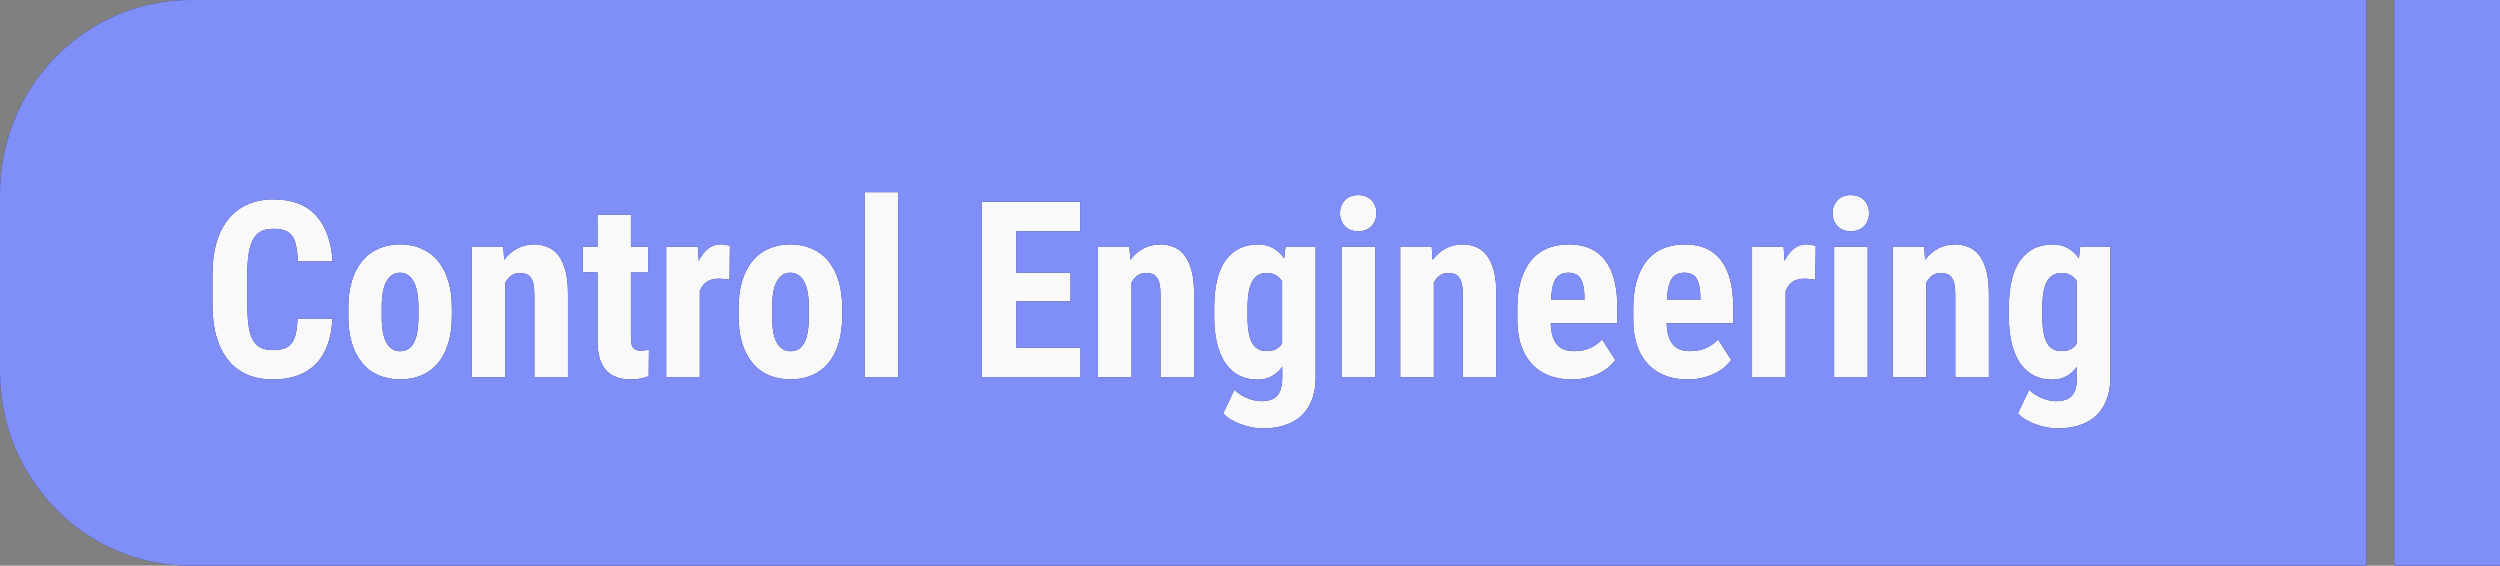 <?xml version="1.0" encoding="UTF-8" standalone="no"?>
<!-- Created with Inkscape (http://www.inkscape.org/) -->

<svg
   width="46.403mm"
   height="10.5mm"
   viewBox="0 0 46.403 10.5"
   version="1.1"
   id="svg1"
   xml:space="preserve"
   inkscape:version="1.3.1 (91b66b0783, 2023-11-16)"
   sodipodi:docname="topic_9.svg"
   xmlns:inkscape="http://www.inkscape.org/namespaces/inkscape"
   xmlns:sodipodi="http://sodipodi.sourceforge.net/DTD/sodipodi-0.dtd"
   xmlns="http://www.w3.org/2000/svg"
   xmlns:svg="http://www.w3.org/2000/svg"><rect x="0" y="0" width="46.403" height="10.5" fill="#808080" stroke="none"/><sodipodi:namedview
     id="namedview1"
     pagecolor="#ffffff"
     bordercolor="#000000"
     borderopacity="0.25"
     inkscape:showpageshadow="2"
     inkscape:pageopacity="0.0"
     inkscape:pagecheckerboard="0"
     inkscape:deskcolor="#d1d1d1"
     inkscape:document-units="mm"
     inkscape:zoom="4"
     inkscape:cx="133.75"
     inkscape:cy="31.875"
     inkscape:window-width="2560"
     inkscape:window-height="1346"
     inkscape:window-x="-11"
     inkscape:window-y="-11"
     inkscape:window-maximized="1"
     inkscape:current-layer="layer1"
     showgrid="true"><inkscape:grid
       id="grid668"
       units="mm"
       originx="-445.94"
       originy="-110.147"
       spacingx="0.5"
       spacingy="0.5"
       empcolor="#0099e5"
       empopacity="0.302"
       color="#0099e5"
       opacity="0.149"
       empspacing="5"
       dotted="false"
       gridanglex="30"
       gridanglez="30"
       visible="true" /></sodipodi:namedview><defs
     id="defs1" /><g
     inkscape:label="Layer 1"
     inkscape:groupmode="layer"
     id="layer1"
     transform="translate(-445.94,-110.147)"><rect
       style="fill:#f9f9f9;stroke-width:0.5;stroke-linejoin:round;stroke-miterlimit:3.4;stroke-dashoffset:19.854"
       id="rect9"
       width="37.698"
       height="6.486"
       x="448.651"
       y="112.018" /><path
       id="path744"
       style="fill:#2c2c6f;fill-opacity:1;stroke-width:0.265"
       d="m 449.476,110.147 c -1.953,0 -3.536,1.611 -3.536,3.598 v 3.304 c 0,1.987 1.583,3.598 3.536,3.598 h 40.385 v -10.5 z m 40.903,0 v 10.5 h 1.965 v -10.5 z m -28.392,3.567 h 0.624 v 3.433 h -0.624 z m 9.163,0.054 c 0.051,0 0.098,0.007 0.139,0.024 0.043,0.016 0.078,0.04 0.107,0.07 0.029,0.03 0.052,0.065 0.068,0.107 0.016,0.04 0.024,0.085 0.024,0.134 0,0.049 -0.008,0.094 -0.024,0.136 -0.016,0.04 -0.039,0.076 -0.068,0.107 -0.029,0.03 -0.065,0.053 -0.107,0.069 -0.041,0.016 -0.087,0.025 -0.139,0.025 -0.051,0 -0.098,-0.008 -0.141,-0.025 -0.041,-0.016 -0.076,-0.039 -0.105,-0.069 -0.029,-0.031 -0.052,-0.067 -0.068,-0.107 -0.016,-0.042 -0.024,-0.087 -0.024,-0.136 0,-0.049 0.008,-0.094 0.024,-0.134 0.016,-0.042 0.038,-0.077 0.068,-0.107 0.029,-0.03 0.064,-0.053 0.105,-0.07 0.043,-0.016 0.089,-0.024 0.141,-0.024 z m 9.143,0 c 0.051,0 0.098,0.007 0.139,0.024 0.043,0.016 0.078,0.04 0.107,0.07 0.029,0.03 0.052,0.065 0.068,0.107 0.016,0.04 0.024,0.085 0.024,0.134 0,0.049 -0.008,0.094 -0.024,0.136 -0.016,0.04 -0.039,0.076 -0.068,0.107 -0.029,0.03 -0.065,0.053 -0.107,0.069 -0.041,0.016 -0.087,0.025 -0.139,0.025 -0.051,0 -0.098,-0.008 -0.141,-0.025 -0.041,-0.016 -0.076,-0.039 -0.105,-0.069 -0.029,-0.031 -0.052,-0.067 -0.068,-0.107 -0.016,-0.042 -0.024,-0.087 -0.024,-0.136 0,-0.049 0.008,-0.094 0.024,-0.134 0.016,-0.042 0.039,-0.077 0.068,-0.107 0.029,-0.03 0.064,-0.053 0.105,-0.07 0.043,-0.016 0.089,-0.024 0.141,-0.024 z m -29.282,0.08 c 0.348,0 0.613,0.099 0.793,0.297 0.182,0.198 0.285,0.483 0.31,0.854 h -0.647 c -0.003,-0.116 -0.013,-0.213 -0.031,-0.29 -0.016,-0.079 -0.042,-0.141 -0.077,-0.188 -0.035,-0.046 -0.081,-0.079 -0.138,-0.099 -0.056,-0.019 -0.125,-0.028 -0.209,-0.028 -0.086,0 -0.16,0.015 -0.222,0.044 -0.06,0.03 -0.109,0.078 -0.147,0.145 -0.038,0.066 -0.067,0.153 -0.086,0.261 -0.018,0.107 -0.026,0.239 -0.026,0.395 v 0.559 c 0,0.152 0.008,0.281 0.022,0.388 0.015,0.107 0.04,0.196 0.076,0.264 0.037,0.067 0.085,0.116 0.145,0.147 0.06,0.031 0.136,0.048 0.228,0.048 0.079,0 0.146,-0.008 0.202,-0.025 0.057,-0.018 0.104,-0.048 0.141,-0.091 0.037,-0.043 0.064,-0.103 0.083,-0.179 0.019,-0.076 0.031,-0.173 0.035,-0.289 h 0.646 c -0.016,0.371 -0.119,0.652 -0.307,0.843 -0.189,0.191 -0.455,0.286 -0.799,0.286 -0.177,0 -0.335,-0.03 -0.474,-0.089 -0.139,-0.06 -0.256,-0.148 -0.351,-0.266 -0.095,-0.118 -0.168,-0.263 -0.22,-0.436 -0.05,-0.174 -0.075,-0.375 -0.075,-0.601 v -0.554 c 0,-0.226 0.026,-0.427 0.077,-0.601 0.053,-0.174 0.128,-0.321 0.226,-0.438 0.098,-0.118 0.216,-0.207 0.356,-0.266 0.139,-0.061 0.296,-0.091 0.47,-0.091 z m 13.149,0.045 h 1.831 v 0.547 h -1.186 v 0.769 h 1.006 v 0.529 h -1.006 v 0.863 h 1.191 v 0.546 h -1.836 z m -7.131,0.241 h 0.622 v 0.594 h 0.318 v 0.476 h -0.318 v 1.2 c 0,0.051 0.003,0.092 0.009,0.125 0.007,0.033 0.018,0.058 0.033,0.077 0.016,0.018 0.036,0.031 0.059,0.039 0.023,0.006 0.052,0.009 0.086,0.009 0.031,0 0.058,-0.002 0.083,-0.005 0.026,-0.003 0.048,-0.007 0.064,-0.011 l -0.005,0.492 c -0.047,0.018 -0.097,0.032 -0.151,0.042 -0.054,0.012 -0.118,0.018 -0.191,0.018 -0.092,0 -0.175,-0.014 -0.25,-0.041 -0.075,-0.025 -0.139,-0.066 -0.193,-0.123 -0.053,-0.058 -0.094,-0.132 -0.123,-0.223 -0.028,-0.091 -0.042,-0.2 -0.042,-0.328 v -1.272 h -0.274 v -0.476 h 0.274 z m -3.665,0.549 c 0.148,0 0.281,0.026 0.399,0.079 0.119,0.051 0.22,0.125 0.303,0.225 0.084,0.1 0.148,0.223 0.193,0.369 0.045,0.146 0.068,0.314 0.068,0.503 v 0.158 c 0,0.191 -0.022,0.359 -0.068,0.505 -0.044,0.145 -0.108,0.267 -0.191,0.366 -0.084,0.1 -0.185,0.175 -0.303,0.225 -0.119,0.051 -0.251,0.076 -0.397,0.076 -0.148,0 -0.281,-0.026 -0.399,-0.076 -0.119,-0.051 -0.22,-0.125 -0.303,-0.225 -0.084,-0.1 -0.148,-0.222 -0.193,-0.366 -0.045,-0.146 -0.068,-0.315 -0.068,-0.505 v -0.158 c 0,-0.189 0.023,-0.357 0.068,-0.503 0.045,-0.146 0.11,-0.269 0.193,-0.369 0.084,-0.1 0.184,-0.175 0.301,-0.225 0.119,-0.052 0.251,-0.079 0.398,-0.079 z m 2.488,0 c 0.092,0 0.177,0.017 0.255,0.05 0.078,0.031 0.144,0.083 0.2,0.156 0.056,0.073 0.098,0.169 0.129,0.286 0.031,0.118 0.046,0.262 0.046,0.434 v 1.538 h -0.624 v -1.54 c 0,-0.077 -0.006,-0.141 -0.018,-0.192 -0.012,-0.051 -0.029,-0.091 -0.053,-0.121 -0.022,-0.03 -0.05,-0.051 -0.084,-0.062 -0.034,-0.012 -0.073,-0.018 -0.118,-0.018 -0.059,0 -0.11,0.016 -0.154,0.048 -0.044,0.031 -0.08,0.074 -0.11,0.129 v 1.757 h -0.624 v -2.418 h 0.584 l 0.018,0.239 c 0.069,-0.092 0.15,-0.163 0.242,-0.21 0.092,-0.049 0.195,-0.074 0.31,-0.074 z m 3.465,0 c 0.028,0 0.058,0.003 0.09,0.009 0.034,0.005 0.061,0.011 0.081,0.02 l -0.007,0.626 c -0.028,-0.003 -0.062,-0.006 -0.103,-0.011 -0.04,-0.005 -0.073,-0.007 -0.103,-0.007 -0.089,0 -0.162,0.02 -0.218,0.058 -0.056,0.039 -0.098,0.096 -0.128,0.17 v 1.598 h -0.624 v -2.418 h 0.587 l 0.018,0.261 c 0.047,-0.097 0.104,-0.172 0.172,-0.226 0.069,-0.054 0.147,-0.081 0.235,-0.081 z m 1.291,0 c 0.148,0 0.281,0.026 0.4,0.079 0.119,0.051 0.219,0.125 0.303,0.225 0.084,0.1 0.148,0.223 0.193,0.369 0.045,0.146 0.068,0.314 0.068,0.503 v 0.158 c 0,0.191 -0.023,0.359 -0.068,0.505 -0.044,0.145 -0.107,0.267 -0.191,0.366 -0.084,0.1 -0.185,0.175 -0.303,0.225 -0.119,0.051 -0.251,0.076 -0.397,0.076 -0.148,0 -0.281,-0.026 -0.4,-0.076 -0.119,-0.051 -0.219,-0.125 -0.303,-0.225 -0.084,-0.1 -0.148,-0.222 -0.193,-0.366 -0.045,-0.146 -0.068,-0.315 -0.068,-0.505 v -0.158 c 0,-0.189 0.023,-0.357 0.068,-0.503 0.045,-0.146 0.11,-0.269 0.193,-0.369 0.084,-0.1 0.184,-0.175 0.301,-0.225 0.119,-0.052 0.251,-0.079 0.397,-0.079 z m 6.866,0 c 0.092,0 0.177,0.017 0.255,0.05 0.078,0.031 0.144,0.083 0.2,0.156 0.056,0.073 0.098,0.169 0.129,0.286 0.031,0.118 0.046,0.262 0.046,0.434 v 1.538 h -0.624 v -1.54 c 0,-0.077 -0.006,-0.141 -0.018,-0.192 -0.012,-0.051 -0.029,-0.091 -0.053,-0.121 -0.022,-0.03 -0.05,-0.051 -0.084,-0.062 -0.034,-0.012 -0.073,-0.018 -0.118,-0.018 -0.059,0 -0.11,0.016 -0.154,0.048 -0.044,0.031 -0.08,0.074 -0.11,0.129 v 1.757 h -0.624 v -2.418 h 0.584 l 0.018,0.239 c 0.069,-0.092 0.15,-0.163 0.242,-0.21 0.092,-0.049 0.195,-0.074 0.31,-0.074 z m 1.803,0 c 0.116,0 0.214,0.024 0.295,0.07 0.081,0.045 0.148,0.108 0.204,0.19 l 0.024,-0.214 h 0.56 v 2.418 c 0,0.165 -0.024,0.307 -0.072,0.426 -0.047,0.121 -0.114,0.22 -0.2,0.298 -0.086,0.077 -0.19,0.134 -0.312,0.172 -0.12,0.037 -0.254,0.056 -0.402,0.056 -0.056,0 -0.117,-0.006 -0.184,-0.018 -0.067,-0.012 -0.135,-0.03 -0.202,-0.054 -0.067,-0.022 -0.132,-0.052 -0.193,-0.087 -0.06,-0.034 -0.11,-0.075 -0.151,-0.122 l 0.209,-0.438 c 0.028,0.03 0.061,0.057 0.099,0.083 0.04,0.027 0.081,0.049 0.123,0.067 0.044,0.019 0.089,0.035 0.136,0.045 0.047,0.012 0.092,0.018 0.136,0.018 0.063,0 0.119,-0.007 0.167,-0.022 0.05,-0.013 0.091,-0.038 0.125,-0.072 0.034,-0.034 0.059,-0.079 0.075,-0.136 0.018,-0.057 0.026,-0.127 0.026,-0.212 v -0.195 c -0.057,0.076 -0.124,0.135 -0.2,0.177 -0.075,0.04 -0.163,0.06 -0.264,0.06 -0.126,0 -0.239,-0.026 -0.338,-0.076 -0.098,-0.051 -0.181,-0.125 -0.25,-0.223 -0.067,-0.098 -0.119,-0.22 -0.156,-0.364 -0.037,-0.146 -0.055,-0.314 -0.055,-0.505 v -0.159 c 0,-0.396 0.07,-0.692 0.211,-0.887 0.141,-0.195 0.337,-0.293 0.591,-0.293 z m 3.806,0 c 0.092,0 0.177,0.017 0.255,0.05 0.078,0.031 0.144,0.083 0.2,0.156 0.056,0.073 0.099,0.169 0.13,0.286 0.031,0.118 0.046,0.262 0.046,0.434 v 1.538 h -0.624 v -1.54 c 0,-0.077 -0.006,-0.141 -0.018,-0.192 -0.012,-0.051 -0.029,-0.091 -0.053,-0.121 -0.022,-0.03 -0.05,-0.051 -0.083,-0.062 -0.034,-0.012 -0.073,-0.018 -0.119,-0.018 -0.059,0 -0.11,0.016 -0.153,0.048 -0.044,0.031 -0.081,0.074 -0.11,0.129 v 1.757 h -0.624 v -2.418 h 0.584 l 0.018,0.239 c 0.069,-0.092 0.149,-0.163 0.241,-0.21 0.092,-0.049 0.195,-0.074 0.31,-0.074 z m 1.972,0 c 0.302,0 0.528,0.099 0.679,0.297 0.151,0.198 0.226,0.492 0.226,0.881 v 0.288 h -1.237 c 0.004,0.097 0.017,0.178 0.037,0.243 0.022,0.066 0.051,0.119 0.088,0.159 0.037,0.04 0.081,0.07 0.132,0.087 0.053,0.018 0.112,0.026 0.178,0.026 0.11,0 0.207,-0.018 0.292,-0.055 0.086,-0.039 0.163,-0.093 0.228,-0.161 l 0.244,0.382 c -0.031,0.043 -0.071,0.086 -0.121,0.13 -0.05,0.042 -0.108,0.08 -0.176,0.114 -0.067,0.034 -0.143,0.062 -0.228,0.083 -0.085,0.022 -0.178,0.034 -0.279,0.034 -0.163,0 -0.307,-0.026 -0.433,-0.076 -0.126,-0.051 -0.232,-0.123 -0.318,-0.219 -0.086,-0.095 -0.153,-0.212 -0.198,-0.349 -0.044,-0.139 -0.066,-0.295 -0.066,-0.471 v -0.199 c 0,-0.197 0.021,-0.369 0.064,-0.516 0.044,-0.149 0.106,-0.274 0.187,-0.374 0.082,-0.101 0.182,-0.177 0.299,-0.227 0.119,-0.051 0.253,-0.076 0.402,-0.076 z m 2.152,0 c 0.302,0 0.528,0.099 0.679,0.297 0.151,0.198 0.226,0.492 0.226,0.881 v 0.288 h -1.237 c 0.004,0.097 0.017,0.178 0.037,0.243 0.022,0.066 0.051,0.119 0.088,0.159 0.037,0.04 0.081,0.07 0.132,0.087 0.053,0.018 0.112,0.026 0.178,0.026 0.11,0 0.207,-0.018 0.292,-0.055 0.086,-0.039 0.163,-0.093 0.228,-0.161 l 0.244,0.382 c -0.031,0.043 -0.071,0.086 -0.121,0.13 -0.05,0.042 -0.108,0.08 -0.176,0.114 -0.067,0.034 -0.143,0.062 -0.228,0.083 -0.085,0.022 -0.178,0.034 -0.279,0.034 -0.163,0 -0.307,-0.026 -0.433,-0.076 -0.126,-0.051 -0.232,-0.123 -0.318,-0.219 -0.086,-0.095 -0.153,-0.212 -0.198,-0.349 -0.044,-0.139 -0.066,-0.295 -0.066,-0.471 v -0.199 c 0,-0.197 0.021,-0.369 0.064,-0.516 0.044,-0.149 0.106,-0.274 0.187,-0.374 0.082,-0.101 0.182,-0.177 0.299,-0.227 0.119,-0.051 0.253,-0.076 0.402,-0.076 z m 2.264,0 c 0.028,0 0.058,0.003 0.09,0.009 0.034,0.005 0.061,0.011 0.081,0.02 l -0.007,0.626 c -0.028,-0.003 -0.062,-0.006 -0.103,-0.011 -0.04,-0.005 -0.074,-0.007 -0.103,-0.007 -0.089,0 -0.162,0.02 -0.218,0.058 -0.056,0.039 -0.097,0.096 -0.127,0.17 v 1.598 h -0.624 v -2.418 h 0.586 l 0.018,0.261 c 0.047,-0.097 0.104,-0.172 0.172,-0.226 0.069,-0.054 0.147,-0.081 0.235,-0.081 z m 2.754,0 c 0.092,0 0.177,0.017 0.255,0.05 0.078,0.031 0.144,0.083 0.2,0.156 0.056,0.073 0.099,0.169 0.13,0.286 0.031,0.118 0.046,0.262 0.046,0.434 v 1.538 h -0.624 v -1.54 c 0,-0.077 -0.006,-0.141 -0.018,-0.192 -0.012,-0.051 -0.029,-0.091 -0.053,-0.121 -0.022,-0.03 -0.05,-0.051 -0.084,-0.062 -0.034,-0.012 -0.073,-0.018 -0.118,-0.018 -0.059,0 -0.11,0.016 -0.154,0.048 -0.044,0.031 -0.08,0.074 -0.11,0.129 v 1.757 h -0.624 v -2.418 h 0.584 l 0.018,0.239 c 0.069,-0.092 0.15,-0.163 0.242,-0.21 0.092,-0.049 0.195,-0.074 0.31,-0.074 z m 1.803,0 c 0.116,0 0.214,0.024 0.295,0.07 0.081,0.045 0.148,0.108 0.204,0.19 l 0.024,-0.214 h 0.56 v 2.418 c 0,0.165 -0.025,0.307 -0.073,0.426 -0.047,0.121 -0.113,0.22 -0.199,0.298 -0.086,0.077 -0.191,0.134 -0.312,0.172 -0.12,0.037 -0.254,0.056 -0.402,0.056 -0.056,0 -0.117,-0.006 -0.184,-0.018 -0.067,-0.012 -0.135,-0.03 -0.202,-0.054 -0.067,-0.022 -0.132,-0.052 -0.193,-0.087 -0.06,-0.034 -0.11,-0.075 -0.151,-0.122 l 0.209,-0.438 c 0.028,0.03 0.061,0.057 0.099,0.083 0.04,0.027 0.081,0.049 0.123,0.067 0.044,0.019 0.09,0.035 0.136,0.045 0.047,0.012 0.092,0.018 0.136,0.018 0.063,0 0.119,-0.007 0.167,-0.022 0.05,-0.013 0.091,-0.038 0.125,-0.072 0.034,-0.034 0.059,-0.079 0.075,-0.136 0.018,-0.057 0.026,-0.127 0.026,-0.212 v -0.195 c -0.057,0.076 -0.124,0.135 -0.2,0.177 -0.075,0.04 -0.163,0.06 -0.264,0.06 -0.126,0 -0.238,-0.026 -0.338,-0.076 -0.098,-0.051 -0.182,-0.125 -0.251,-0.223 -0.067,-0.098 -0.119,-0.22 -0.156,-0.364 -0.037,-0.146 -0.055,-0.314 -0.055,-0.505 v -0.159 c 0,-0.396 0.07,-0.692 0.211,-0.887 0.141,-0.195 0.337,-0.293 0.591,-0.293 z m -13.188,0.045 h 0.624 v 2.418 h -0.624 z m 9.143,0 h 0.624 v 2.418 h -0.624 z m -26.621,0.481 c -0.105,0 -0.189,0.053 -0.249,0.161 -0.059,0.106 -0.088,0.269 -0.088,0.489 v 0.159 c 0,0.225 0.03,0.39 0.09,0.494 0.06,0.103 0.143,0.154 0.25,0.154 0.113,0 0.198,-0.051 0.255,-0.154 0.057,-0.104 0.086,-0.269 0.086,-0.494 v -0.159 c 0,-0.221 -0.03,-0.384 -0.09,-0.489 -0.06,-0.107 -0.145,-0.161 -0.255,-0.161 z m 7.245,0 c -0.105,0 -0.188,0.053 -0.248,0.161 -0.059,0.106 -0.088,0.269 -0.088,0.489 v 0.159 c 0,0.225 0.03,0.39 0.09,0.494 0.06,0.103 0.144,0.154 0.251,0.154 0.113,0 0.198,-0.051 0.255,-0.154 0.057,-0.104 0.086,-0.269 0.086,-0.494 v -0.159 c 0,-0.221 -0.03,-0.384 -0.09,-0.489 -0.06,-0.107 -0.145,-0.161 -0.255,-0.161 z m 14.443,0 c -0.108,0 -0.187,0.039 -0.237,0.118 -0.048,0.079 -0.076,0.206 -0.085,0.38 h 0.621 v -0.058 c -0.003,-0.145 -0.026,-0.254 -0.07,-0.329 -0.044,-0.074 -0.12,-0.111 -0.228,-0.111 z m 2.152,0 c -0.108,0 -0.187,0.039 -0.237,0.118 -0.048,0.079 -0.076,0.206 -0.085,0.38 h 0.621 v -0.058 c -0.003,-0.145 -0.026,-0.254 -0.07,-0.329 -0.044,-0.074 -0.12,-0.111 -0.228,-0.111 z m -7.744,0.004 c -0.123,0 -0.214,0.052 -0.274,0.155 -0.059,0.103 -0.088,0.268 -0.088,0.496 v 0.159 c 0,0.223 0.028,0.387 0.085,0.489 0.057,0.101 0.148,0.152 0.272,0.152 0.067,0 0.124,-0.012 0.17,-0.036 0.047,-0.025 0.085,-0.06 0.114,-0.105 v -1.155 c -0.031,-0.049 -0.07,-0.087 -0.117,-0.114 -0.045,-0.027 -0.099,-0.04 -0.162,-0.04 z m 14.752,0 c -0.123,0 -0.214,0.052 -0.274,0.155 -0.059,0.103 -0.088,0.268 -0.088,0.496 v 0.159 c 0,0.223 0.029,0.387 0.086,0.489 0.057,0.101 0.148,0.152 0.272,0.152 0.067,0 0.124,-0.012 0.169,-0.036 0.047,-0.025 0.085,-0.06 0.114,-0.105 v -1.155 c -0.031,-0.049 -0.069,-0.087 -0.116,-0.114 -0.045,-0.027 -0.1,-0.04 -0.163,-0.04 z" /><path
       id="path150"
       style="fill:#808ff7;fill-opacity:1;stroke-width:0.265"
       d="m 449.476,110.147 c -1.953,0 -3.536,1.611 -3.536,3.598 v 3.304 c 0,1.987 1.583,3.598 3.536,3.598 h 40.385 v -10.5 z m 40.903,0 v 10.5 h 1.965 v -10.5 z m -28.392,3.567 h 0.624 v 3.433 h -0.624 z m 9.163,0.054 c 0.051,0 0.098,0.007 0.139,0.024 0.043,0.016 0.078,0.04 0.107,0.07 0.029,0.03 0.052,0.065 0.068,0.107 0.016,0.04 0.024,0.085 0.024,0.134 0,0.049 -0.008,0.094 -0.024,0.136 -0.016,0.04 -0.039,0.076 -0.068,0.107 -0.029,0.03 -0.065,0.053 -0.107,0.069 -0.041,0.016 -0.087,0.025 -0.139,0.025 -0.051,0 -0.098,-0.008 -0.141,-0.025 -0.041,-0.016 -0.076,-0.039 -0.105,-0.069 -0.029,-0.031 -0.052,-0.067 -0.068,-0.107 -0.016,-0.042 -0.024,-0.087 -0.024,-0.136 0,-0.049 0.008,-0.094 0.024,-0.134 0.016,-0.042 0.038,-0.077 0.068,-0.107 0.029,-0.03 0.064,-0.053 0.105,-0.07 0.043,-0.016 0.089,-0.024 0.141,-0.024 z m 9.143,0 c 0.051,0 0.098,0.007 0.139,0.024 0.043,0.016 0.078,0.04 0.107,0.07 0.029,0.03 0.052,0.065 0.068,0.107 0.016,0.04 0.024,0.085 0.024,0.134 0,0.049 -0.008,0.094 -0.024,0.136 -0.016,0.04 -0.039,0.076 -0.068,0.107 -0.029,0.03 -0.065,0.053 -0.107,0.069 -0.041,0.016 -0.087,0.025 -0.139,0.025 -0.051,0 -0.098,-0.008 -0.141,-0.025 -0.041,-0.016 -0.076,-0.039 -0.105,-0.069 -0.029,-0.031 -0.052,-0.067 -0.068,-0.107 -0.016,-0.042 -0.024,-0.087 -0.024,-0.136 0,-0.049 0.008,-0.094 0.024,-0.134 0.016,-0.042 0.039,-0.077 0.068,-0.107 0.029,-0.03 0.064,-0.053 0.105,-0.07 0.043,-0.016 0.089,-0.024 0.141,-0.024 z m -29.282,0.08 c 0.348,0 0.613,0.099 0.793,0.297 0.182,0.198 0.285,0.483 0.31,0.854 h -0.647 c -0.003,-0.116 -0.013,-0.213 -0.031,-0.29 -0.016,-0.079 -0.042,-0.141 -0.077,-0.188 -0.035,-0.046 -0.081,-0.079 -0.138,-0.099 -0.056,-0.019 -0.125,-0.028 -0.209,-0.028 -0.086,0 -0.16,0.015 -0.222,0.044 -0.06,0.03 -0.109,0.078 -0.147,0.145 -0.038,0.066 -0.067,0.153 -0.086,0.261 -0.018,0.107 -0.026,0.239 -0.026,0.395 v 0.559 c 0,0.152 0.008,0.281 0.022,0.388 0.015,0.107 0.04,0.196 0.076,0.264 0.037,0.067 0.085,0.116 0.145,0.147 0.06,0.031 0.136,0.048 0.228,0.048 0.079,0 0.146,-0.008 0.202,-0.025 0.057,-0.018 0.104,-0.048 0.141,-0.091 0.037,-0.043 0.064,-0.103 0.083,-0.179 0.019,-0.076 0.031,-0.173 0.035,-0.289 h 0.646 c -0.016,0.371 -0.119,0.652 -0.307,0.843 -0.189,0.191 -0.455,0.286 -0.799,0.286 -0.177,0 -0.335,-0.03 -0.474,-0.089 -0.139,-0.06 -0.256,-0.148 -0.351,-0.266 -0.095,-0.118 -0.168,-0.263 -0.22,-0.436 -0.05,-0.174 -0.075,-0.375 -0.075,-0.601 v -0.554 c 0,-0.226 0.026,-0.427 0.077,-0.601 0.053,-0.174 0.128,-0.321 0.226,-0.438 0.098,-0.118 0.216,-0.207 0.356,-0.266 0.139,-0.061 0.296,-0.091 0.47,-0.091 z m 13.149,0.045 h 1.831 v 0.547 h -1.186 v 0.769 h 1.006 v 0.529 h -1.006 v 0.863 h 1.191 v 0.546 h -1.836 z m -7.131,0.241 h 0.622 v 0.594 h 0.318 v 0.476 h -0.318 v 1.2 c 0,0.051 0.003,0.092 0.009,0.125 0.007,0.033 0.018,0.058 0.033,0.077 0.016,0.018 0.036,0.031 0.059,0.039 0.023,0.006 0.052,0.009 0.086,0.009 0.031,0 0.058,-0.002 0.083,-0.005 0.026,-0.003 0.048,-0.007 0.064,-0.011 l -0.005,0.492 c -0.047,0.018 -0.097,0.032 -0.151,0.042 -0.054,0.012 -0.118,0.018 -0.191,0.018 -0.092,0 -0.175,-0.014 -0.25,-0.041 -0.075,-0.025 -0.139,-0.066 -0.193,-0.123 -0.053,-0.058 -0.094,-0.132 -0.123,-0.223 -0.028,-0.091 -0.042,-0.2 -0.042,-0.328 v -1.272 h -0.274 v -0.476 h 0.274 z m -3.665,0.549 c 0.148,0 0.281,0.026 0.399,0.079 0.119,0.051 0.22,0.125 0.303,0.225 0.084,0.1 0.148,0.223 0.193,0.369 0.045,0.146 0.068,0.314 0.068,0.503 v 0.158 c 0,0.191 -0.022,0.359 -0.068,0.505 -0.044,0.145 -0.108,0.267 -0.191,0.366 -0.084,0.1 -0.185,0.175 -0.303,0.225 -0.119,0.051 -0.251,0.076 -0.397,0.076 -0.148,0 -0.281,-0.026 -0.399,-0.076 -0.119,-0.051 -0.22,-0.125 -0.303,-0.225 -0.084,-0.1 -0.148,-0.222 -0.193,-0.366 -0.045,-0.146 -0.068,-0.315 -0.068,-0.505 v -0.158 c 0,-0.189 0.023,-0.357 0.068,-0.503 0.045,-0.146 0.11,-0.269 0.193,-0.369 0.084,-0.1 0.184,-0.175 0.301,-0.225 0.119,-0.052 0.251,-0.079 0.398,-0.079 z m 2.488,0 c 0.092,0 0.177,0.017 0.255,0.05 0.078,0.031 0.144,0.083 0.2,0.156 0.056,0.073 0.098,0.169 0.129,0.286 0.031,0.118 0.046,0.262 0.046,0.434 v 1.538 h -0.624 v -1.54 c 0,-0.077 -0.006,-0.141 -0.018,-0.192 -0.012,-0.051 -0.029,-0.091 -0.053,-0.121 -0.022,-0.03 -0.05,-0.051 -0.084,-0.062 -0.034,-0.012 -0.073,-0.018 -0.118,-0.018 -0.059,0 -0.11,0.016 -0.154,0.048 -0.044,0.031 -0.08,0.074 -0.11,0.129 v 1.757 h -0.624 v -2.418 h 0.584 l 0.018,0.239 c 0.069,-0.092 0.15,-0.163 0.242,-0.21 0.092,-0.049 0.195,-0.074 0.31,-0.074 z m 3.465,0 c 0.028,0 0.058,0.003 0.09,0.009 0.034,0.005 0.061,0.011 0.081,0.02 l -0.007,0.626 c -0.028,-0.003 -0.062,-0.006 -0.103,-0.011 -0.04,-0.005 -0.073,-0.007 -0.103,-0.007 -0.089,0 -0.162,0.02 -0.218,0.058 -0.056,0.039 -0.098,0.096 -0.128,0.17 v 1.598 h -0.624 v -2.418 h 0.587 l 0.018,0.261 c 0.047,-0.097 0.104,-0.172 0.172,-0.226 0.069,-0.054 0.147,-0.081 0.235,-0.081 z m 1.291,0 c 0.148,0 0.281,0.026 0.4,0.079 0.119,0.051 0.219,0.125 0.303,0.225 0.084,0.1 0.148,0.223 0.193,0.369 0.045,0.146 0.068,0.314 0.068,0.503 v 0.158 c 0,0.191 -0.023,0.359 -0.068,0.505 -0.044,0.145 -0.107,0.267 -0.191,0.366 -0.084,0.1 -0.185,0.175 -0.303,0.225 -0.119,0.051 -0.251,0.076 -0.397,0.076 -0.148,0 -0.281,-0.026 -0.4,-0.076 -0.119,-0.051 -0.219,-0.125 -0.303,-0.225 -0.084,-0.1 -0.148,-0.222 -0.193,-0.366 -0.045,-0.146 -0.068,-0.315 -0.068,-0.505 v -0.158 c 0,-0.189 0.023,-0.357 0.068,-0.503 0.045,-0.146 0.11,-0.269 0.193,-0.369 0.084,-0.1 0.184,-0.175 0.301,-0.225 0.119,-0.052 0.251,-0.079 0.397,-0.079 z m 6.866,0 c 0.092,0 0.177,0.017 0.255,0.05 0.078,0.031 0.144,0.083 0.2,0.156 0.056,0.073 0.098,0.169 0.129,0.286 0.031,0.118 0.046,0.262 0.046,0.434 v 1.538 h -0.624 v -1.54 c 0,-0.077 -0.006,-0.141 -0.018,-0.192 -0.012,-0.051 -0.029,-0.091 -0.053,-0.121 -0.022,-0.03 -0.05,-0.051 -0.084,-0.062 -0.034,-0.012 -0.073,-0.018 -0.118,-0.018 -0.059,0 -0.11,0.016 -0.154,0.048 -0.044,0.031 -0.08,0.074 -0.11,0.129 v 1.757 h -0.624 v -2.418 h 0.584 l 0.018,0.239 c 0.069,-0.092 0.15,-0.163 0.242,-0.21 0.092,-0.049 0.195,-0.074 0.31,-0.074 z m 1.803,0 c 0.116,0 0.214,0.024 0.295,0.07 0.081,0.045 0.148,0.108 0.204,0.19 l 0.024,-0.214 h 0.56 v 2.418 c 0,0.165 -0.024,0.307 -0.072,0.426 -0.047,0.121 -0.114,0.22 -0.2,0.298 -0.086,0.077 -0.19,0.134 -0.312,0.172 -0.12,0.037 -0.254,0.056 -0.402,0.056 -0.056,0 -0.117,-0.006 -0.184,-0.018 -0.067,-0.012 -0.135,-0.03 -0.202,-0.054 -0.067,-0.022 -0.132,-0.052 -0.193,-0.087 -0.06,-0.034 -0.11,-0.075 -0.151,-0.122 l 0.209,-0.438 c 0.028,0.03 0.061,0.057 0.099,0.083 0.04,0.027 0.081,0.049 0.123,0.067 0.044,0.019 0.089,0.035 0.136,0.045 0.047,0.012 0.092,0.018 0.136,0.018 0.063,0 0.119,-0.007 0.167,-0.022 0.05,-0.013 0.091,-0.038 0.125,-0.072 0.034,-0.034 0.059,-0.079 0.075,-0.136 0.018,-0.057 0.026,-0.127 0.026,-0.212 v -0.195 c -0.057,0.076 -0.124,0.135 -0.2,0.177 -0.075,0.04 -0.163,0.06 -0.264,0.06 -0.126,0 -0.239,-0.026 -0.338,-0.076 -0.098,-0.051 -0.181,-0.125 -0.25,-0.223 -0.067,-0.098 -0.119,-0.22 -0.156,-0.364 -0.037,-0.146 -0.055,-0.314 -0.055,-0.505 v -0.159 c 0,-0.396 0.07,-0.692 0.211,-0.887 0.141,-0.195 0.337,-0.293 0.591,-0.293 z m 3.806,0 c 0.092,0 0.177,0.017 0.255,0.05 0.078,0.031 0.144,0.083 0.2,0.156 0.056,0.073 0.099,0.169 0.13,0.286 0.031,0.118 0.046,0.262 0.046,0.434 v 1.538 h -0.624 v -1.54 c 0,-0.077 -0.006,-0.141 -0.018,-0.192 -0.012,-0.051 -0.029,-0.091 -0.053,-0.121 -0.022,-0.03 -0.05,-0.051 -0.083,-0.062 -0.034,-0.012 -0.073,-0.018 -0.119,-0.018 -0.059,0 -0.11,0.016 -0.153,0.048 -0.044,0.031 -0.081,0.074 -0.11,0.129 v 1.757 h -0.624 v -2.418 h 0.584 l 0.018,0.239 c 0.069,-0.092 0.149,-0.163 0.241,-0.21 0.092,-0.049 0.195,-0.074 0.31,-0.074 z m 1.972,0 c 0.302,0 0.528,0.099 0.679,0.297 0.151,0.198 0.226,0.492 0.226,0.881 v 0.288 h -1.237 c 0.004,0.097 0.017,0.178 0.037,0.243 0.022,0.066 0.051,0.119 0.088,0.159 0.037,0.04 0.081,0.07 0.132,0.087 0.053,0.018 0.112,0.026 0.178,0.026 0.11,0 0.207,-0.018 0.292,-0.055 0.086,-0.039 0.163,-0.093 0.228,-0.161 l 0.244,0.382 c -0.031,0.043 -0.071,0.086 -0.121,0.13 -0.05,0.042 -0.108,0.08 -0.176,0.114 -0.067,0.034 -0.143,0.062 -0.228,0.083 -0.085,0.022 -0.178,0.034 -0.279,0.034 -0.163,0 -0.307,-0.026 -0.433,-0.076 -0.126,-0.051 -0.232,-0.123 -0.318,-0.219 -0.086,-0.095 -0.153,-0.212 -0.198,-0.349 -0.044,-0.139 -0.066,-0.295 -0.066,-0.471 v -0.199 c 0,-0.197 0.021,-0.369 0.064,-0.516 0.044,-0.149 0.106,-0.274 0.187,-0.374 0.082,-0.101 0.182,-0.177 0.299,-0.227 0.119,-0.051 0.253,-0.076 0.402,-0.076 z m 2.152,0 c 0.302,0 0.528,0.099 0.679,0.297 0.151,0.198 0.226,0.492 0.226,0.881 v 0.288 h -1.237 c 0.004,0.097 0.017,0.178 0.037,0.243 0.022,0.066 0.051,0.119 0.088,0.159 0.037,0.04 0.081,0.07 0.132,0.087 0.053,0.018 0.112,0.026 0.178,0.026 0.11,0 0.207,-0.018 0.292,-0.055 0.086,-0.039 0.163,-0.093 0.228,-0.161 l 0.244,0.382 c -0.031,0.043 -0.071,0.086 -0.121,0.13 -0.05,0.042 -0.108,0.08 -0.176,0.114 -0.067,0.034 -0.143,0.062 -0.228,0.083 -0.085,0.022 -0.178,0.034 -0.279,0.034 -0.163,0 -0.307,-0.026 -0.433,-0.076 -0.126,-0.051 -0.232,-0.123 -0.318,-0.219 -0.086,-0.095 -0.153,-0.212 -0.198,-0.349 -0.044,-0.139 -0.066,-0.295 -0.066,-0.471 v -0.199 c 0,-0.197 0.021,-0.369 0.064,-0.516 0.044,-0.149 0.106,-0.274 0.187,-0.374 0.082,-0.101 0.182,-0.177 0.299,-0.227 0.119,-0.051 0.253,-0.076 0.402,-0.076 z m 2.264,0 c 0.028,0 0.058,0.003 0.09,0.009 0.034,0.005 0.061,0.011 0.081,0.02 l -0.007,0.626 c -0.028,-0.003 -0.062,-0.006 -0.103,-0.011 -0.04,-0.005 -0.074,-0.007 -0.103,-0.007 -0.089,0 -0.162,0.02 -0.218,0.058 -0.056,0.039 -0.097,0.096 -0.127,0.17 v 1.598 h -0.624 v -2.418 h 0.586 l 0.018,0.261 c 0.047,-0.097 0.104,-0.172 0.172,-0.226 0.069,-0.054 0.147,-0.081 0.235,-0.081 z m 2.754,0 c 0.092,0 0.177,0.017 0.255,0.05 0.078,0.031 0.144,0.083 0.2,0.156 0.056,0.073 0.099,0.169 0.13,0.286 0.031,0.118 0.046,0.262 0.046,0.434 v 1.538 h -0.624 v -1.54 c 0,-0.077 -0.006,-0.141 -0.018,-0.192 -0.012,-0.051 -0.029,-0.091 -0.053,-0.121 -0.022,-0.03 -0.05,-0.051 -0.084,-0.062 -0.034,-0.012 -0.073,-0.018 -0.118,-0.018 -0.059,0 -0.11,0.016 -0.154,0.048 -0.044,0.031 -0.08,0.074 -0.11,0.129 v 1.757 h -0.624 v -2.418 h 0.584 l 0.018,0.239 c 0.069,-0.092 0.15,-0.163 0.242,-0.21 0.092,-0.049 0.195,-0.074 0.31,-0.074 z m 1.803,0 c 0.116,0 0.214,0.024 0.295,0.07 0.081,0.045 0.148,0.108 0.204,0.19 l 0.024,-0.214 h 0.56 v 2.418 c 0,0.165 -0.025,0.307 -0.073,0.426 -0.047,0.121 -0.113,0.22 -0.199,0.298 -0.086,0.077 -0.191,0.134 -0.312,0.172 -0.12,0.037 -0.254,0.056 -0.402,0.056 -0.056,0 -0.117,-0.006 -0.184,-0.018 -0.067,-0.012 -0.135,-0.03 -0.202,-0.054 -0.067,-0.022 -0.132,-0.052 -0.193,-0.087 -0.06,-0.034 -0.11,-0.075 -0.151,-0.122 l 0.209,-0.438 c 0.028,0.03 0.061,0.057 0.099,0.083 0.04,0.027 0.081,0.049 0.123,0.067 0.044,0.019 0.09,0.035 0.136,0.045 0.047,0.012 0.092,0.018 0.136,0.018 0.063,0 0.119,-0.007 0.167,-0.022 0.05,-0.013 0.091,-0.038 0.125,-0.072 0.034,-0.034 0.059,-0.079 0.075,-0.136 0.018,-0.057 0.026,-0.127 0.026,-0.212 v -0.195 c -0.057,0.076 -0.124,0.135 -0.2,0.177 -0.075,0.04 -0.163,0.06 -0.264,0.06 -0.126,0 -0.238,-0.026 -0.338,-0.076 -0.098,-0.051 -0.182,-0.125 -0.251,-0.223 -0.067,-0.098 -0.119,-0.22 -0.156,-0.364 -0.037,-0.146 -0.055,-0.314 -0.055,-0.505 v -0.159 c 0,-0.396 0.07,-0.692 0.211,-0.887 0.141,-0.195 0.337,-0.293 0.591,-0.293 z m -13.188,0.045 h 0.624 v 2.418 h -0.624 z m 9.143,0 h 0.624 v 2.418 h -0.624 z m -26.621,0.481 c -0.105,0 -0.189,0.053 -0.249,0.161 -0.059,0.106 -0.088,0.269 -0.088,0.489 v 0.159 c 0,0.225 0.03,0.39 0.09,0.494 0.06,0.103 0.143,0.154 0.25,0.154 0.113,0 0.198,-0.051 0.255,-0.154 0.057,-0.104 0.086,-0.269 0.086,-0.494 v -0.159 c 0,-0.221 -0.03,-0.384 -0.09,-0.489 -0.06,-0.107 -0.145,-0.161 -0.255,-0.161 z m 7.245,0 c -0.105,0 -0.188,0.053 -0.248,0.161 -0.059,0.106 -0.088,0.269 -0.088,0.489 v 0.159 c 0,0.225 0.03,0.39 0.09,0.494 0.06,0.103 0.144,0.154 0.251,0.154 0.113,0 0.198,-0.051 0.255,-0.154 0.057,-0.104 0.086,-0.269 0.086,-0.494 v -0.159 c 0,-0.221 -0.03,-0.384 -0.09,-0.489 -0.06,-0.107 -0.145,-0.161 -0.255,-0.161 z m 14.443,0 c -0.108,0 -0.187,0.039 -0.237,0.118 -0.048,0.079 -0.076,0.206 -0.085,0.38 h 0.621 v -0.058 c -0.003,-0.145 -0.026,-0.254 -0.07,-0.329 -0.044,-0.074 -0.12,-0.111 -0.228,-0.111 z m 2.152,0 c -0.108,0 -0.187,0.039 -0.237,0.118 -0.048,0.079 -0.076,0.206 -0.085,0.38 h 0.621 v -0.058 c -0.003,-0.145 -0.026,-0.254 -0.07,-0.329 -0.044,-0.074 -0.12,-0.111 -0.228,-0.111 z m -7.744,0.004 c -0.123,0 -0.214,0.052 -0.274,0.155 -0.059,0.103 -0.088,0.268 -0.088,0.496 v 0.159 c 0,0.223 0.028,0.387 0.085,0.489 0.057,0.101 0.148,0.152 0.272,0.152 0.067,0 0.124,-0.012 0.17,-0.036 0.047,-0.025 0.085,-0.06 0.114,-0.105 v -1.155 c -0.031,-0.049 -0.07,-0.087 -0.117,-0.114 -0.045,-0.027 -0.099,-0.04 -0.162,-0.04 z m 14.752,0 c -0.123,0 -0.214,0.052 -0.274,0.155 -0.059,0.103 -0.088,0.268 -0.088,0.496 v 0.159 c 0,0.223 0.029,0.387 0.086,0.489 0.057,0.101 0.148,0.152 0.272,0.152 0.067,0 0.124,-0.012 0.169,-0.036 0.047,-0.025 0.085,-0.06 0.114,-0.105 v -1.155 c -0.031,-0.049 -0.069,-0.087 -0.116,-0.114 -0.045,-0.027 -0.1,-0.04 -0.163,-0.04 z" /></g></svg>
